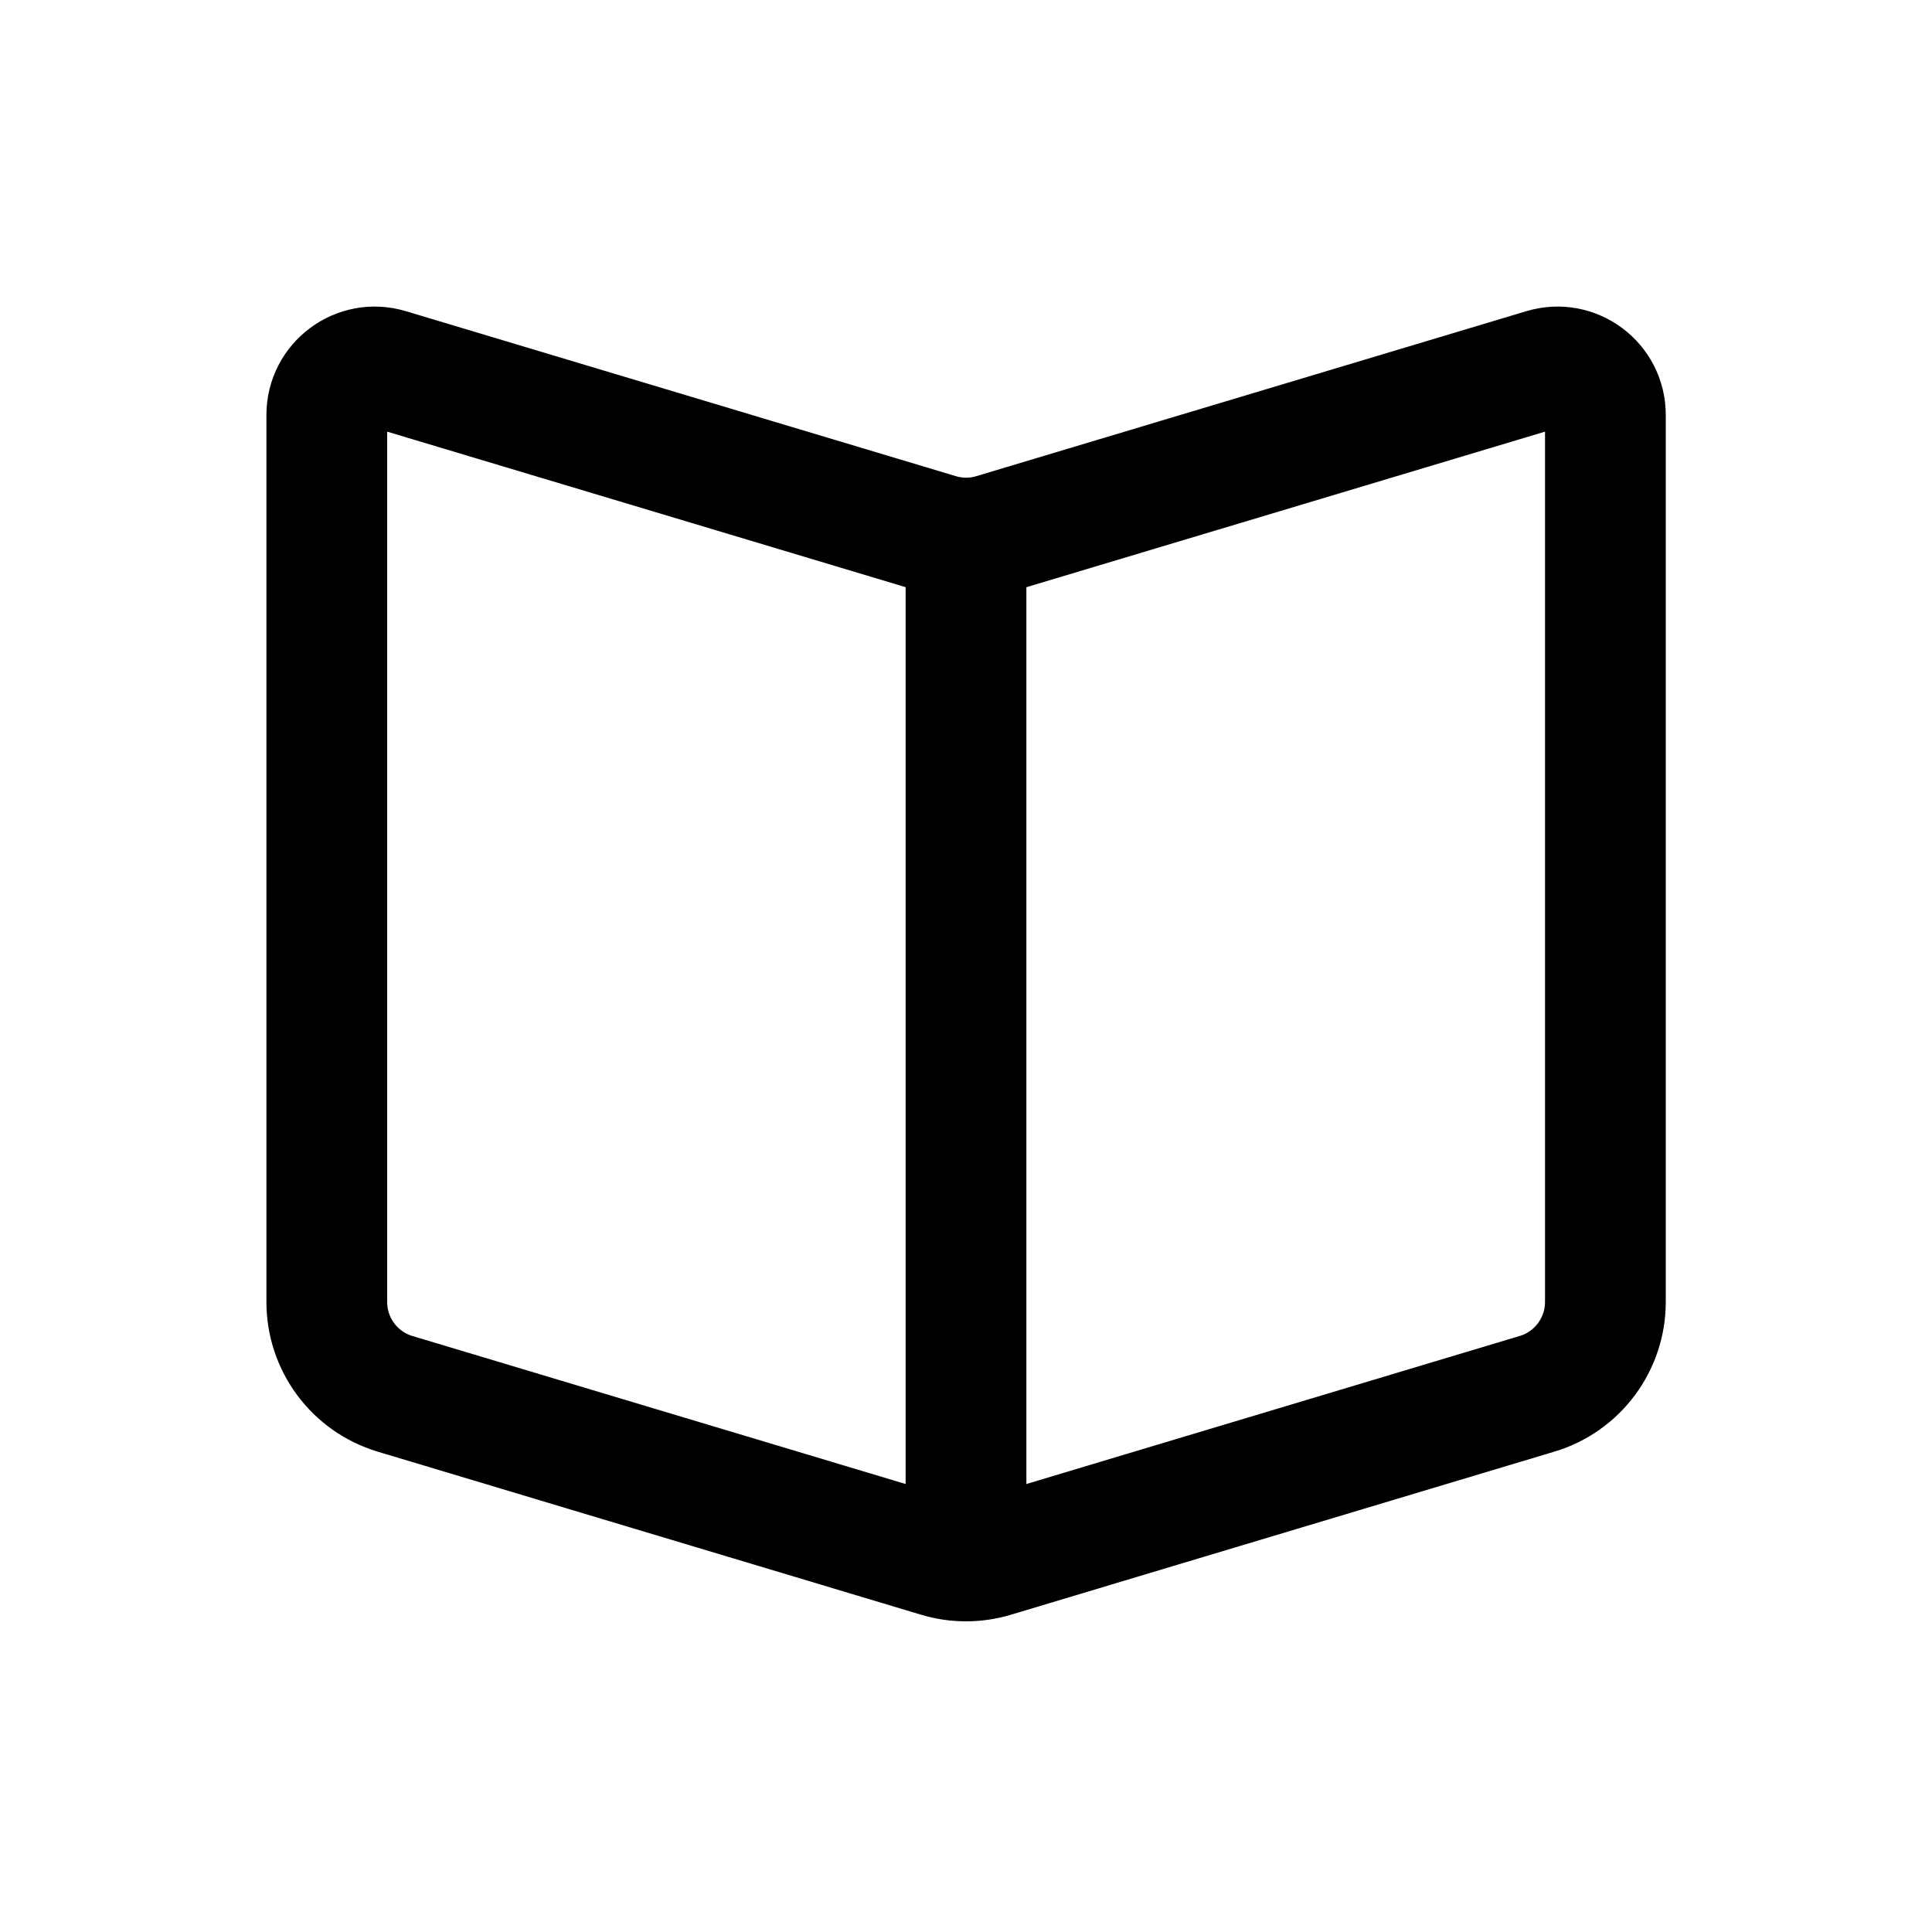 <svg fill="none" height="20" viewBox="0 0 20 20" width="20" xmlns="http://www.w3.org/2000/svg"><g stroke="#000" stroke-width="1.25"><path d="m10 5.613v10.589"/><path d="m15.91 14.429-5.625 1.688c-.186.056-.384.056-.57 0l-5.625-1.688c-.42-.126-.707-.512-.707-.951v-9.183c0-.332.321-.571.639-.475l5.694 1.708c.186.056.384.056.57 0l5.694-1.708c.319-.096.639.143.639.475v9.183c0 .438-.288.825-.708.951z"/></g></svg>